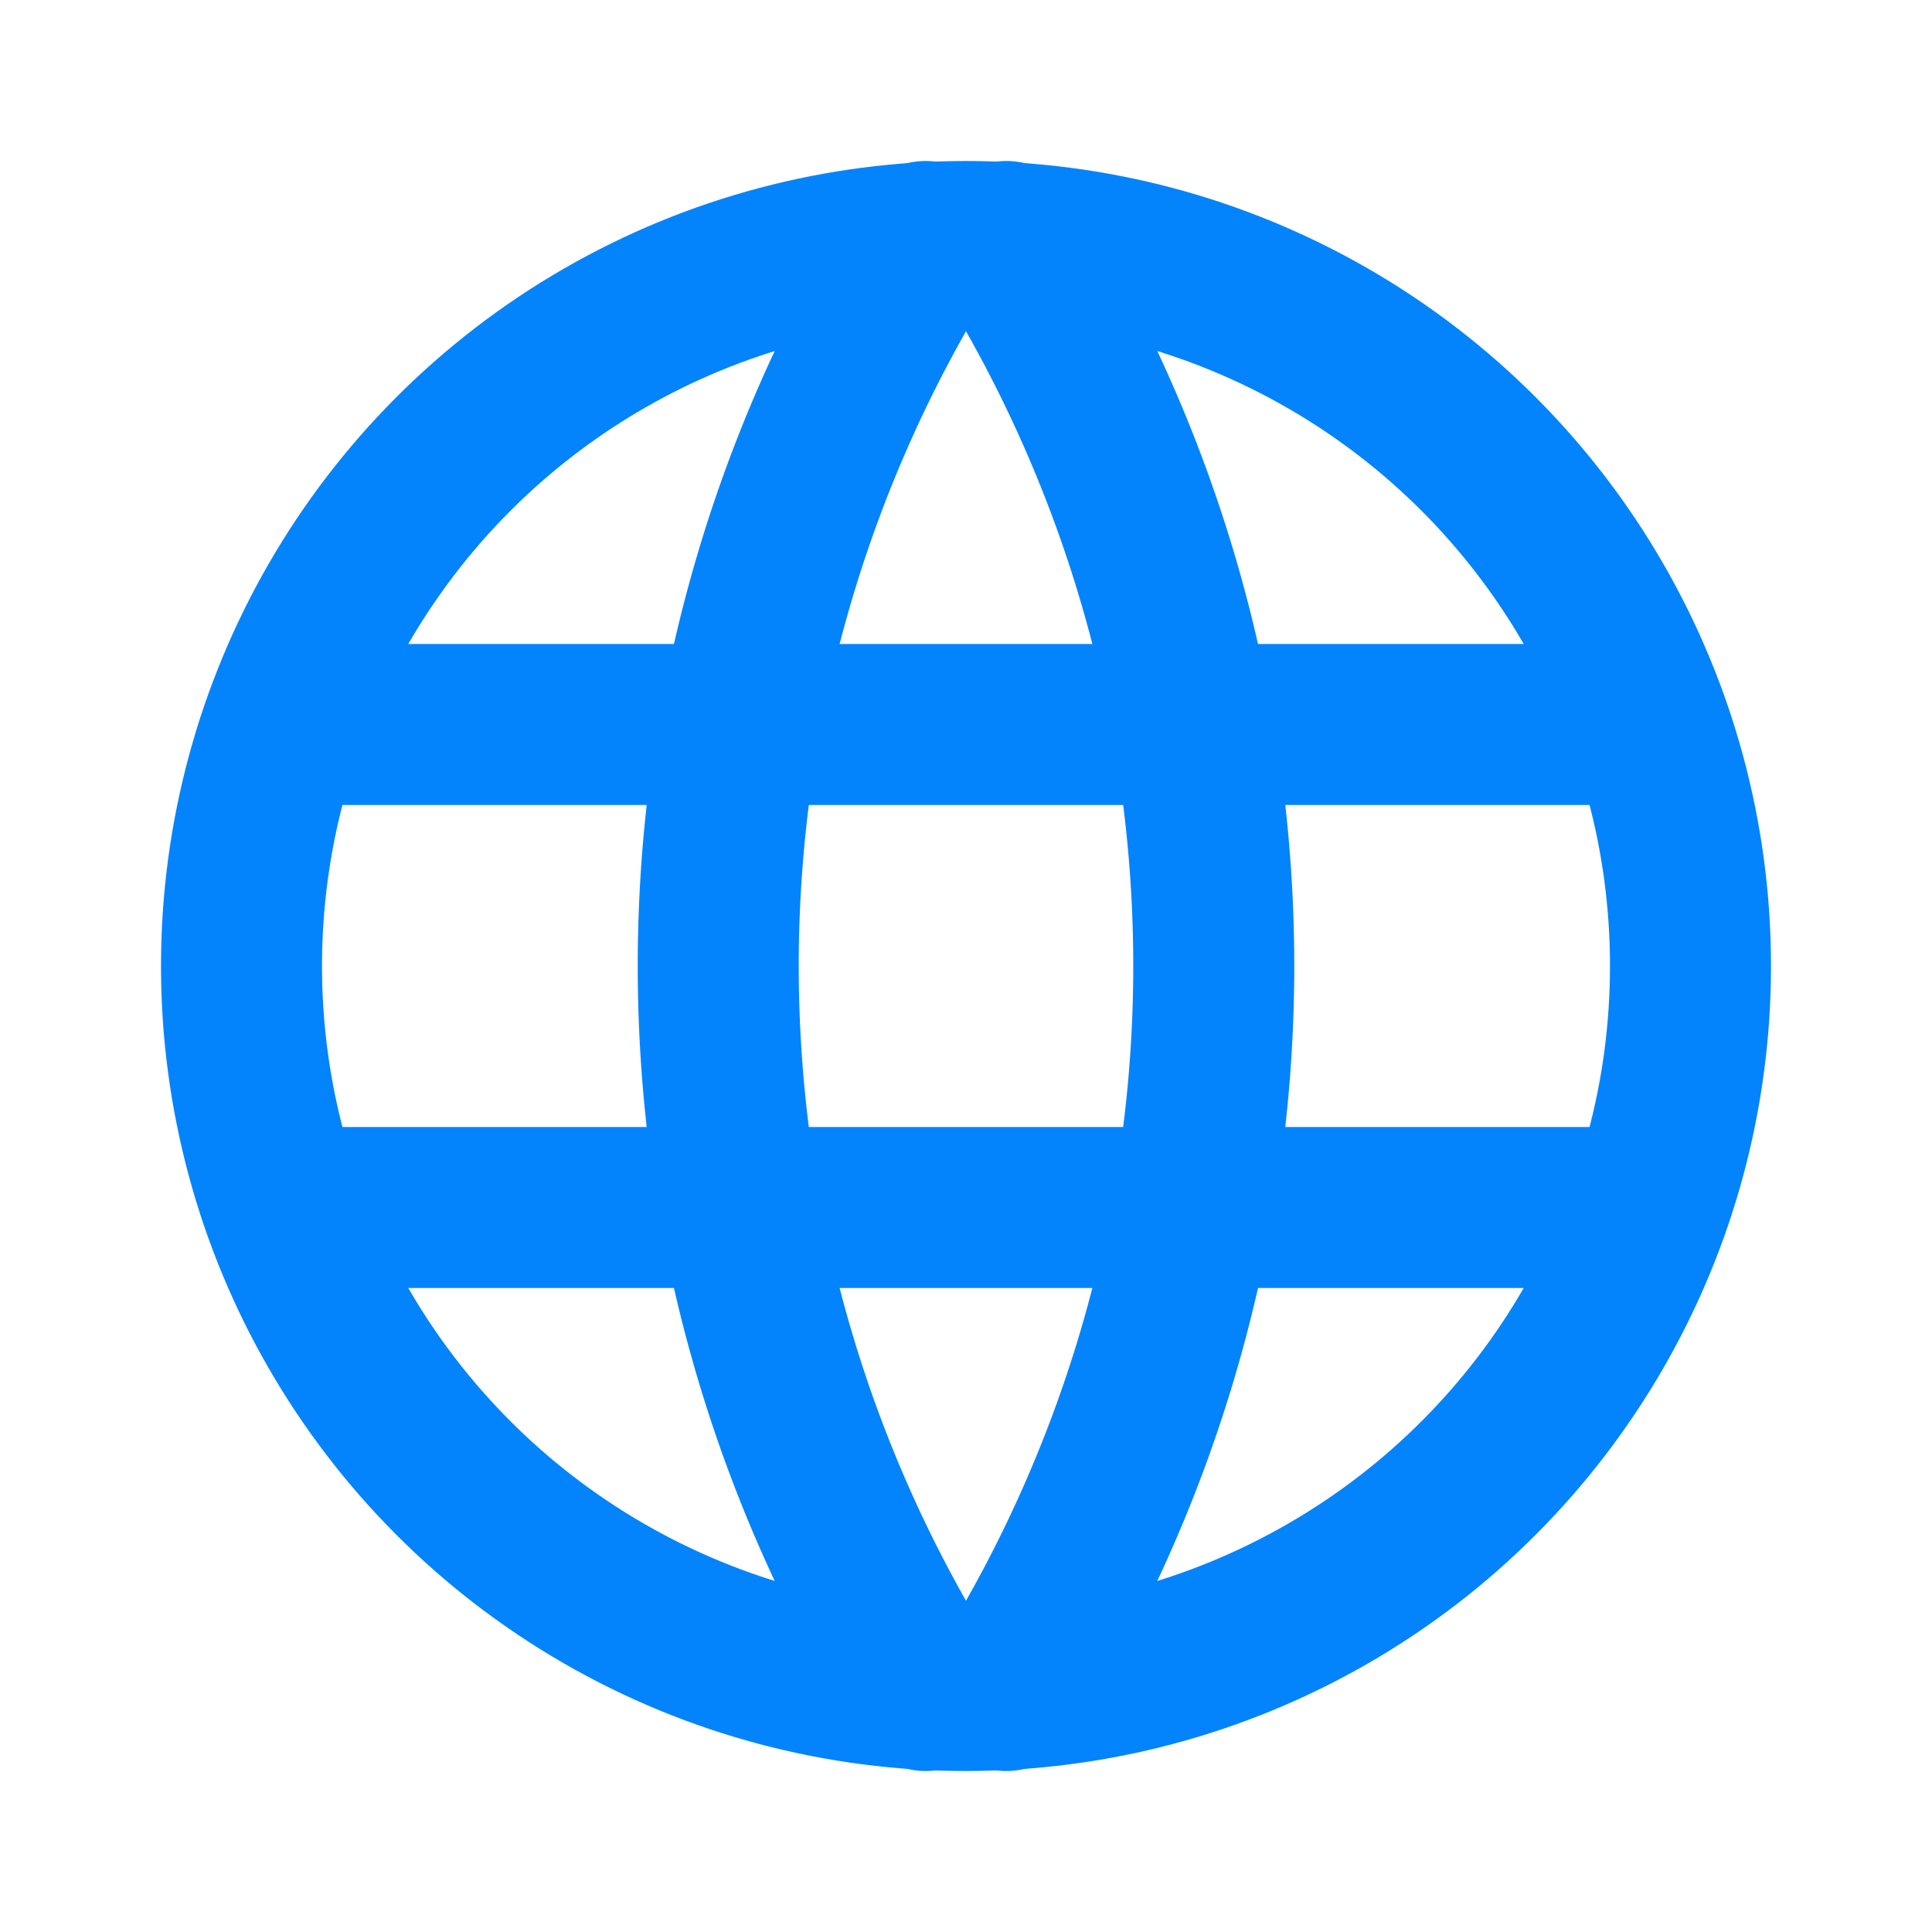 <svg xmlns="http://www.w3.org/2000/svg" class="icon icon-tabler icon-tabler-world" width="18" height="18" viewBox="0 0 24 24" stroke-width="2" stroke="#0384fc" fill="none" stroke-linecap="round" stroke-linejoin="round">
   <desc>Download more icon variants from https://tabler-icons.io/i/world</desc>
   <path stroke="none" d="M0 0h24v24H0z" fill="none"></path>
   <circle cx="12" cy="12" r="9"></circle>
   <line x1="3.6" y1="9" x2="20.4" y2="9"></line>
   <line x1="3.6" y1="15" x2="20.4" y2="15"></line>
   <path d="M11.5 3a17 17 0 0 0 0 18"></path>
   <path d="M12.5 3a17 17 0 0 1 0 18"></path>
</svg>